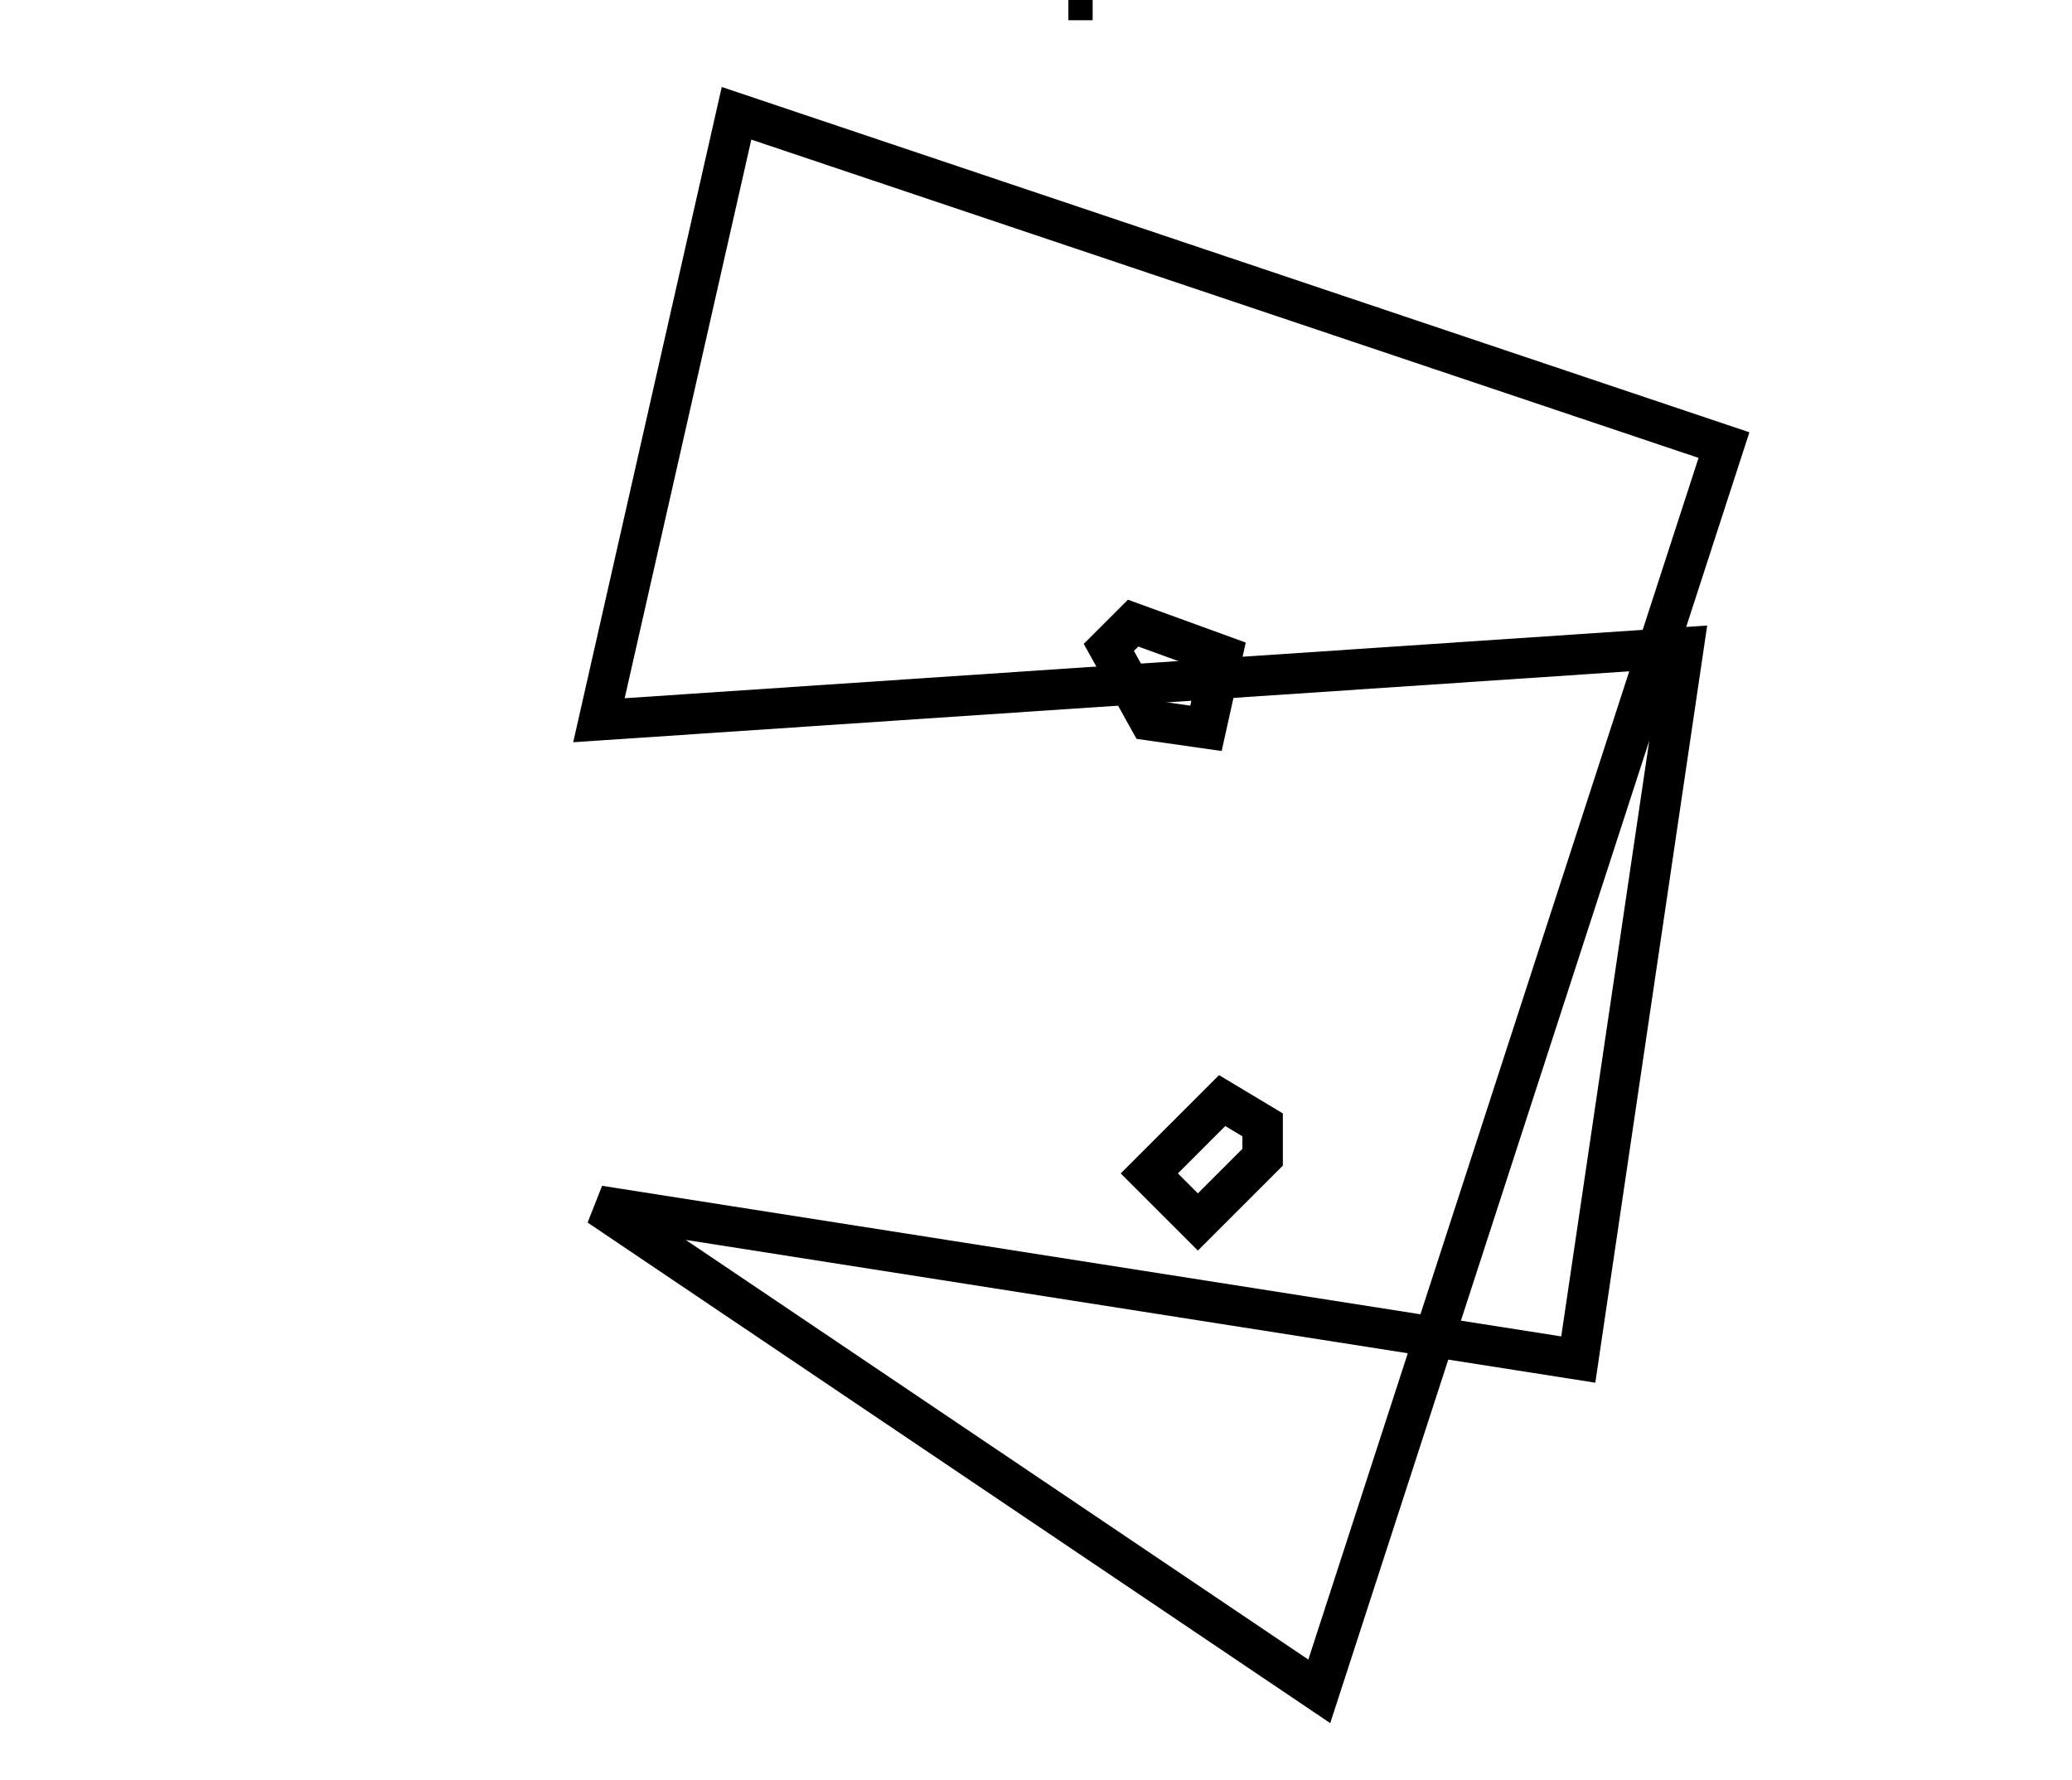 <?xml version="1.0" encoding="utf-8" ?>
<svg baseProfile="full" height="220" version="1.1" width="256" xmlns="http://www.w3.org/2000/svg" xmlns:ev="http://www.w3.org/2001/xml-events" xmlns:xlink="http://www.w3.org/1999/xlink"><defs /><rect fill="white" height="220" width="256" x="0" y="0" /><path d="M 151,136 L 142,145 L 148,151 L 156,143 L 156,139 Z" fill="none" stroke="black" stroke-width="5" /><path d="M 140,77 L 137,80 L 142,89 L 149,90 L 151,81 Z" fill="none" stroke="black" stroke-width="5" /><path d="M 91,14 L 74,89 L 208,80 L 195,168 L 74,149 L 163,209 L 213,55 Z" fill="none" stroke="black" stroke-width="5" /><path d="M 132,0 L 135,0 Z" fill="none" stroke="black" stroke-width="5" /></svg>